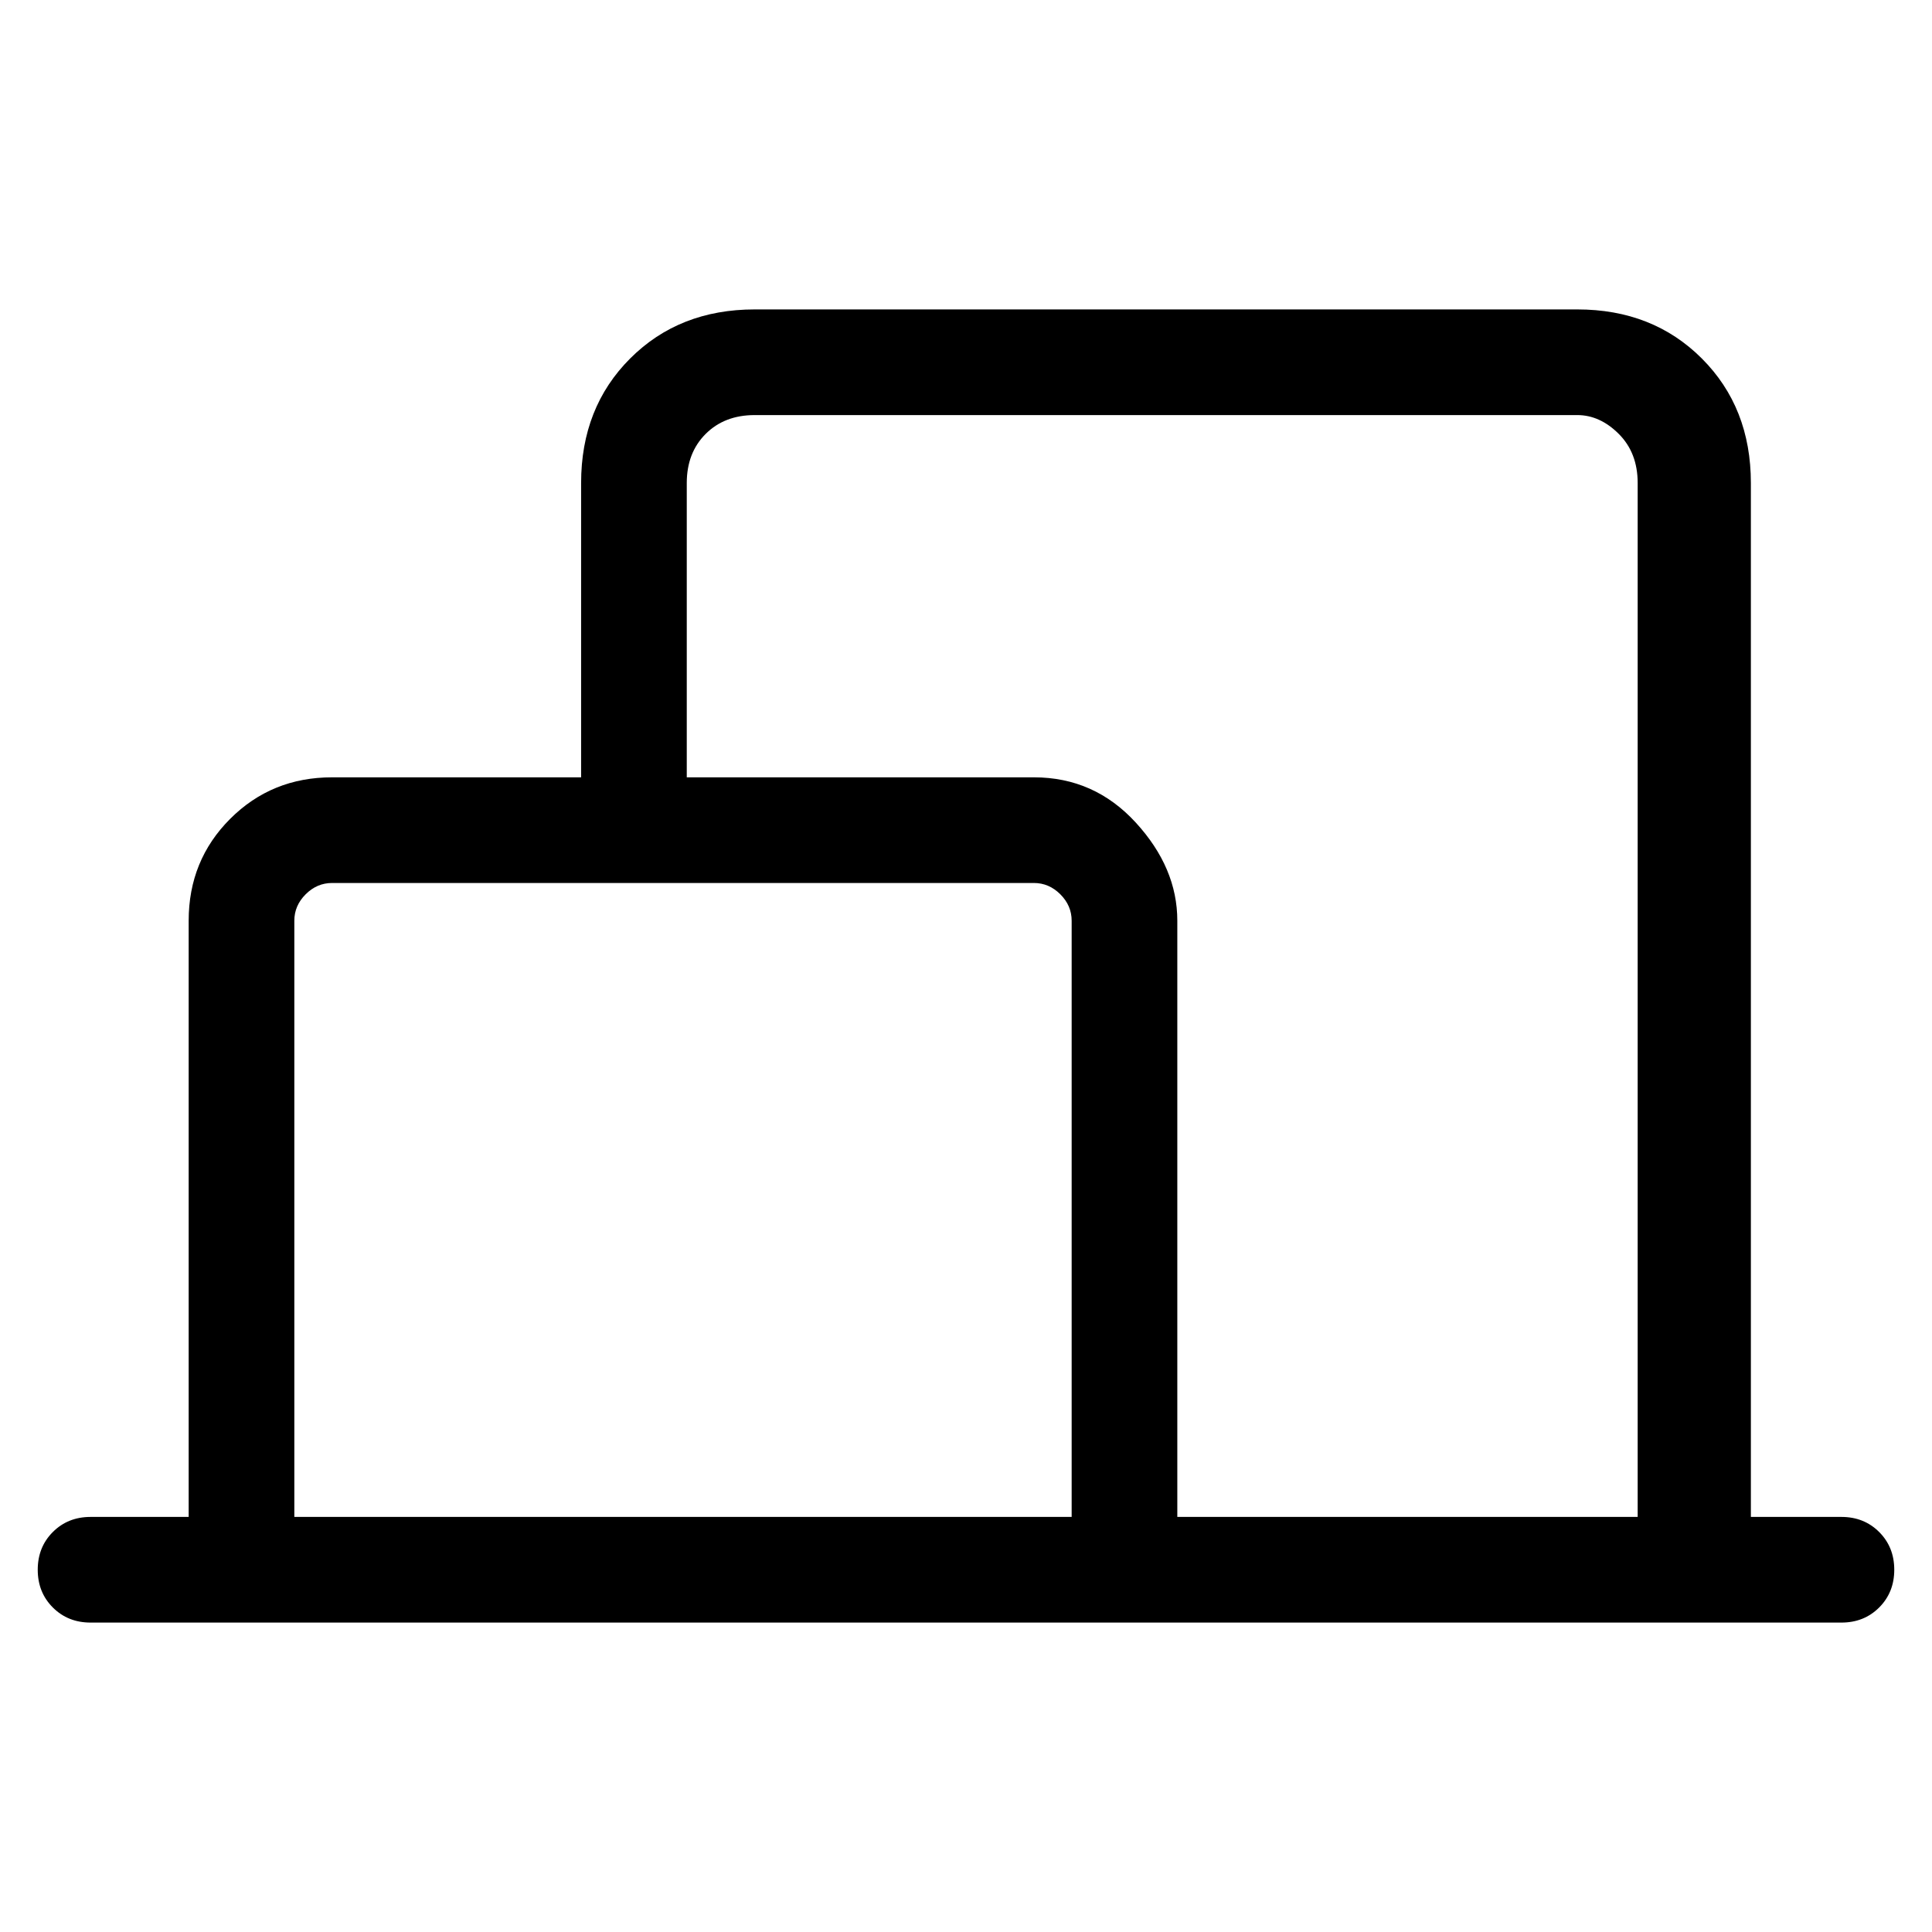 <svg viewBox="0 0 256 256" xmlns="http://www.w3.org/2000/svg">
  <path transform="scale(1, -1) translate(0, -256)" fill="currentColor" d="M244 55h-12v137q0 10 -6.5 16.5t-16.5 6.5h-109q-10 0 -16.5 -6.5t-6.5 -16.5v-39h-33q-8 0 -13.5 -5.5t-5.5 -13.5v-79h-13q-3 0 -5 -2t-2 -5t2 -5t5 -2h232q3 0 5 2t2 5t-2 5t-5 2zM84 55h-45v79q0 2 1.5 3.5t3.5 1.5h93q2 0 3.5 -1.5t1.5 -3.5v-79h-58zM156 55v79 q0 7 -5.5 13t-13.5 6h-46v39q0 4 2.5 6.5t6.5 2.5h109q3 0 5.5 -2.5t2.5 -6.5v-137h-61z" />
</svg>